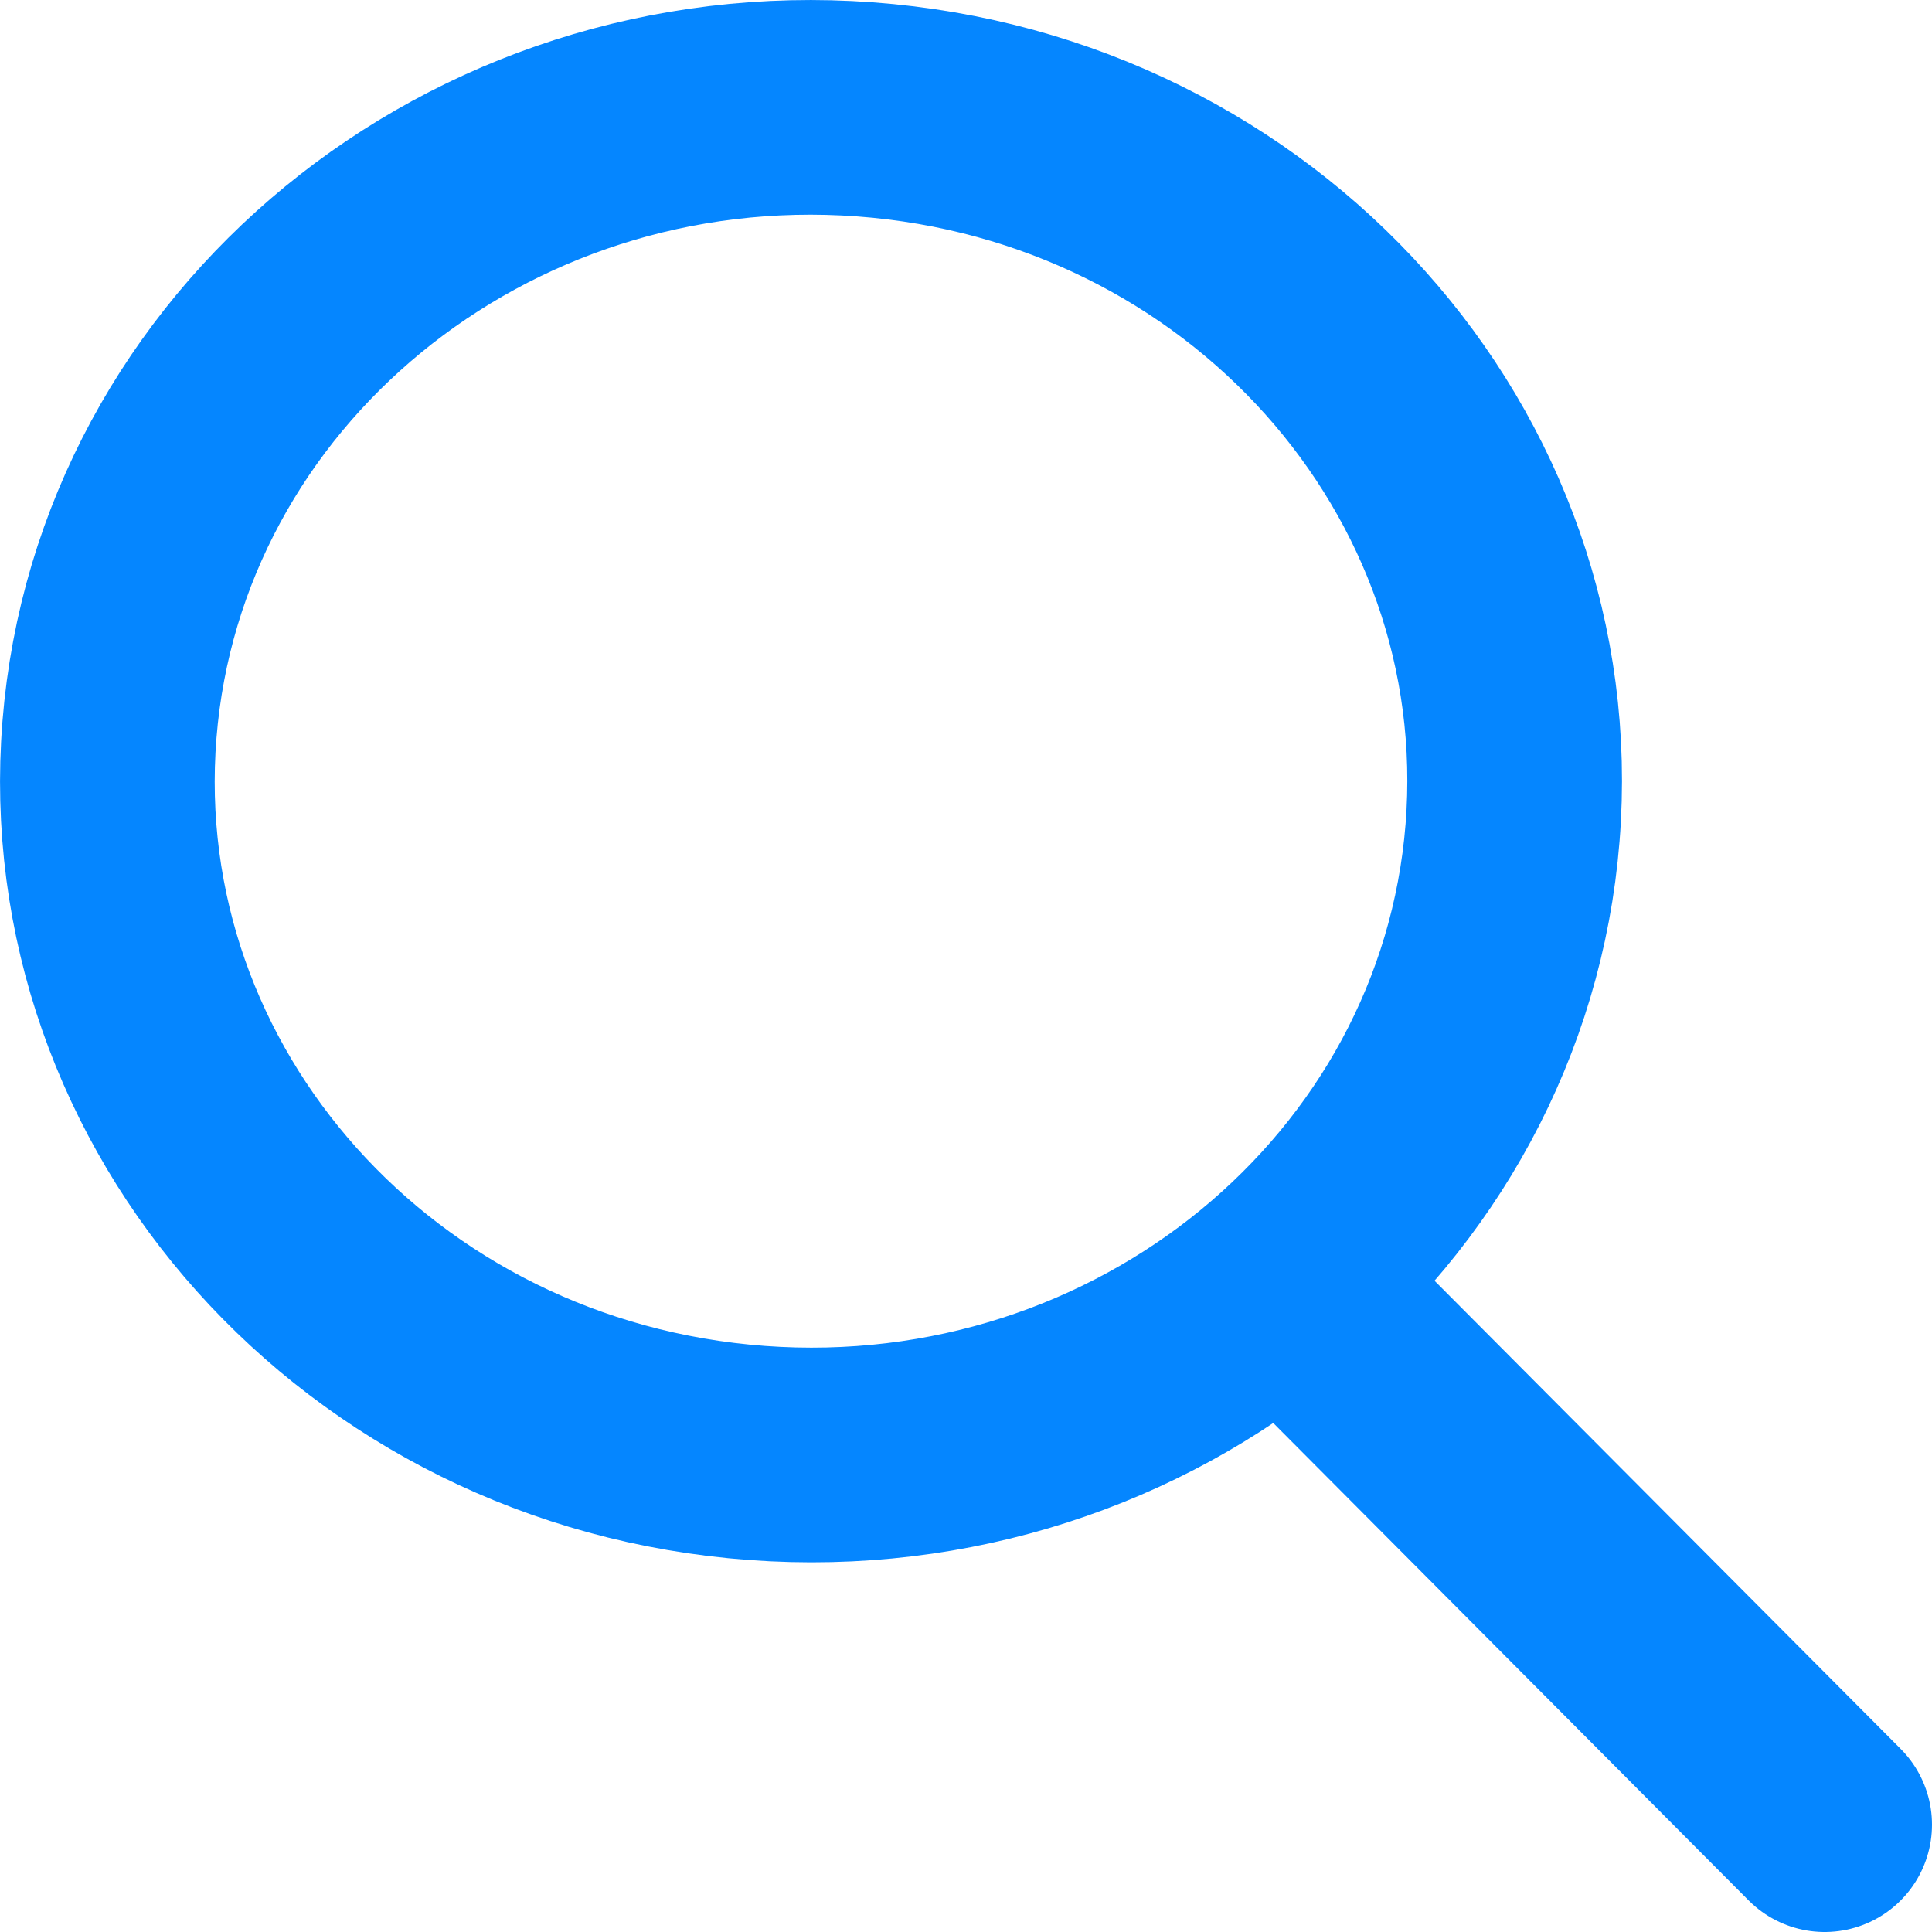 <svg width="18" height="18" viewBox="0 0 18 18" fill="none" xmlns="http://www.w3.org/2000/svg">
<path d="M14.092 7.76C13.814 11.217 10.663 13.803 7.053 13.537C3.443 13.271 0.742 10.253 1.02 6.796C1.298 3.339 4.449 0.753 8.059 1.019C11.669 1.285 14.37 4.303 14.092 7.76Z" />
<path d="M12.101 12.08L17 17M14.092 7.76C13.814 11.217 10.663 13.803 7.053 13.537C3.443 13.271 0.742 10.253 1.02 6.796C1.298 3.339 4.449 0.753 8.059 1.019C11.669 1.285 14.37 4.303 14.092 7.76Z" stroke="#0586FF" stroke-width="2" stroke-linecap="round"/>
</svg>
